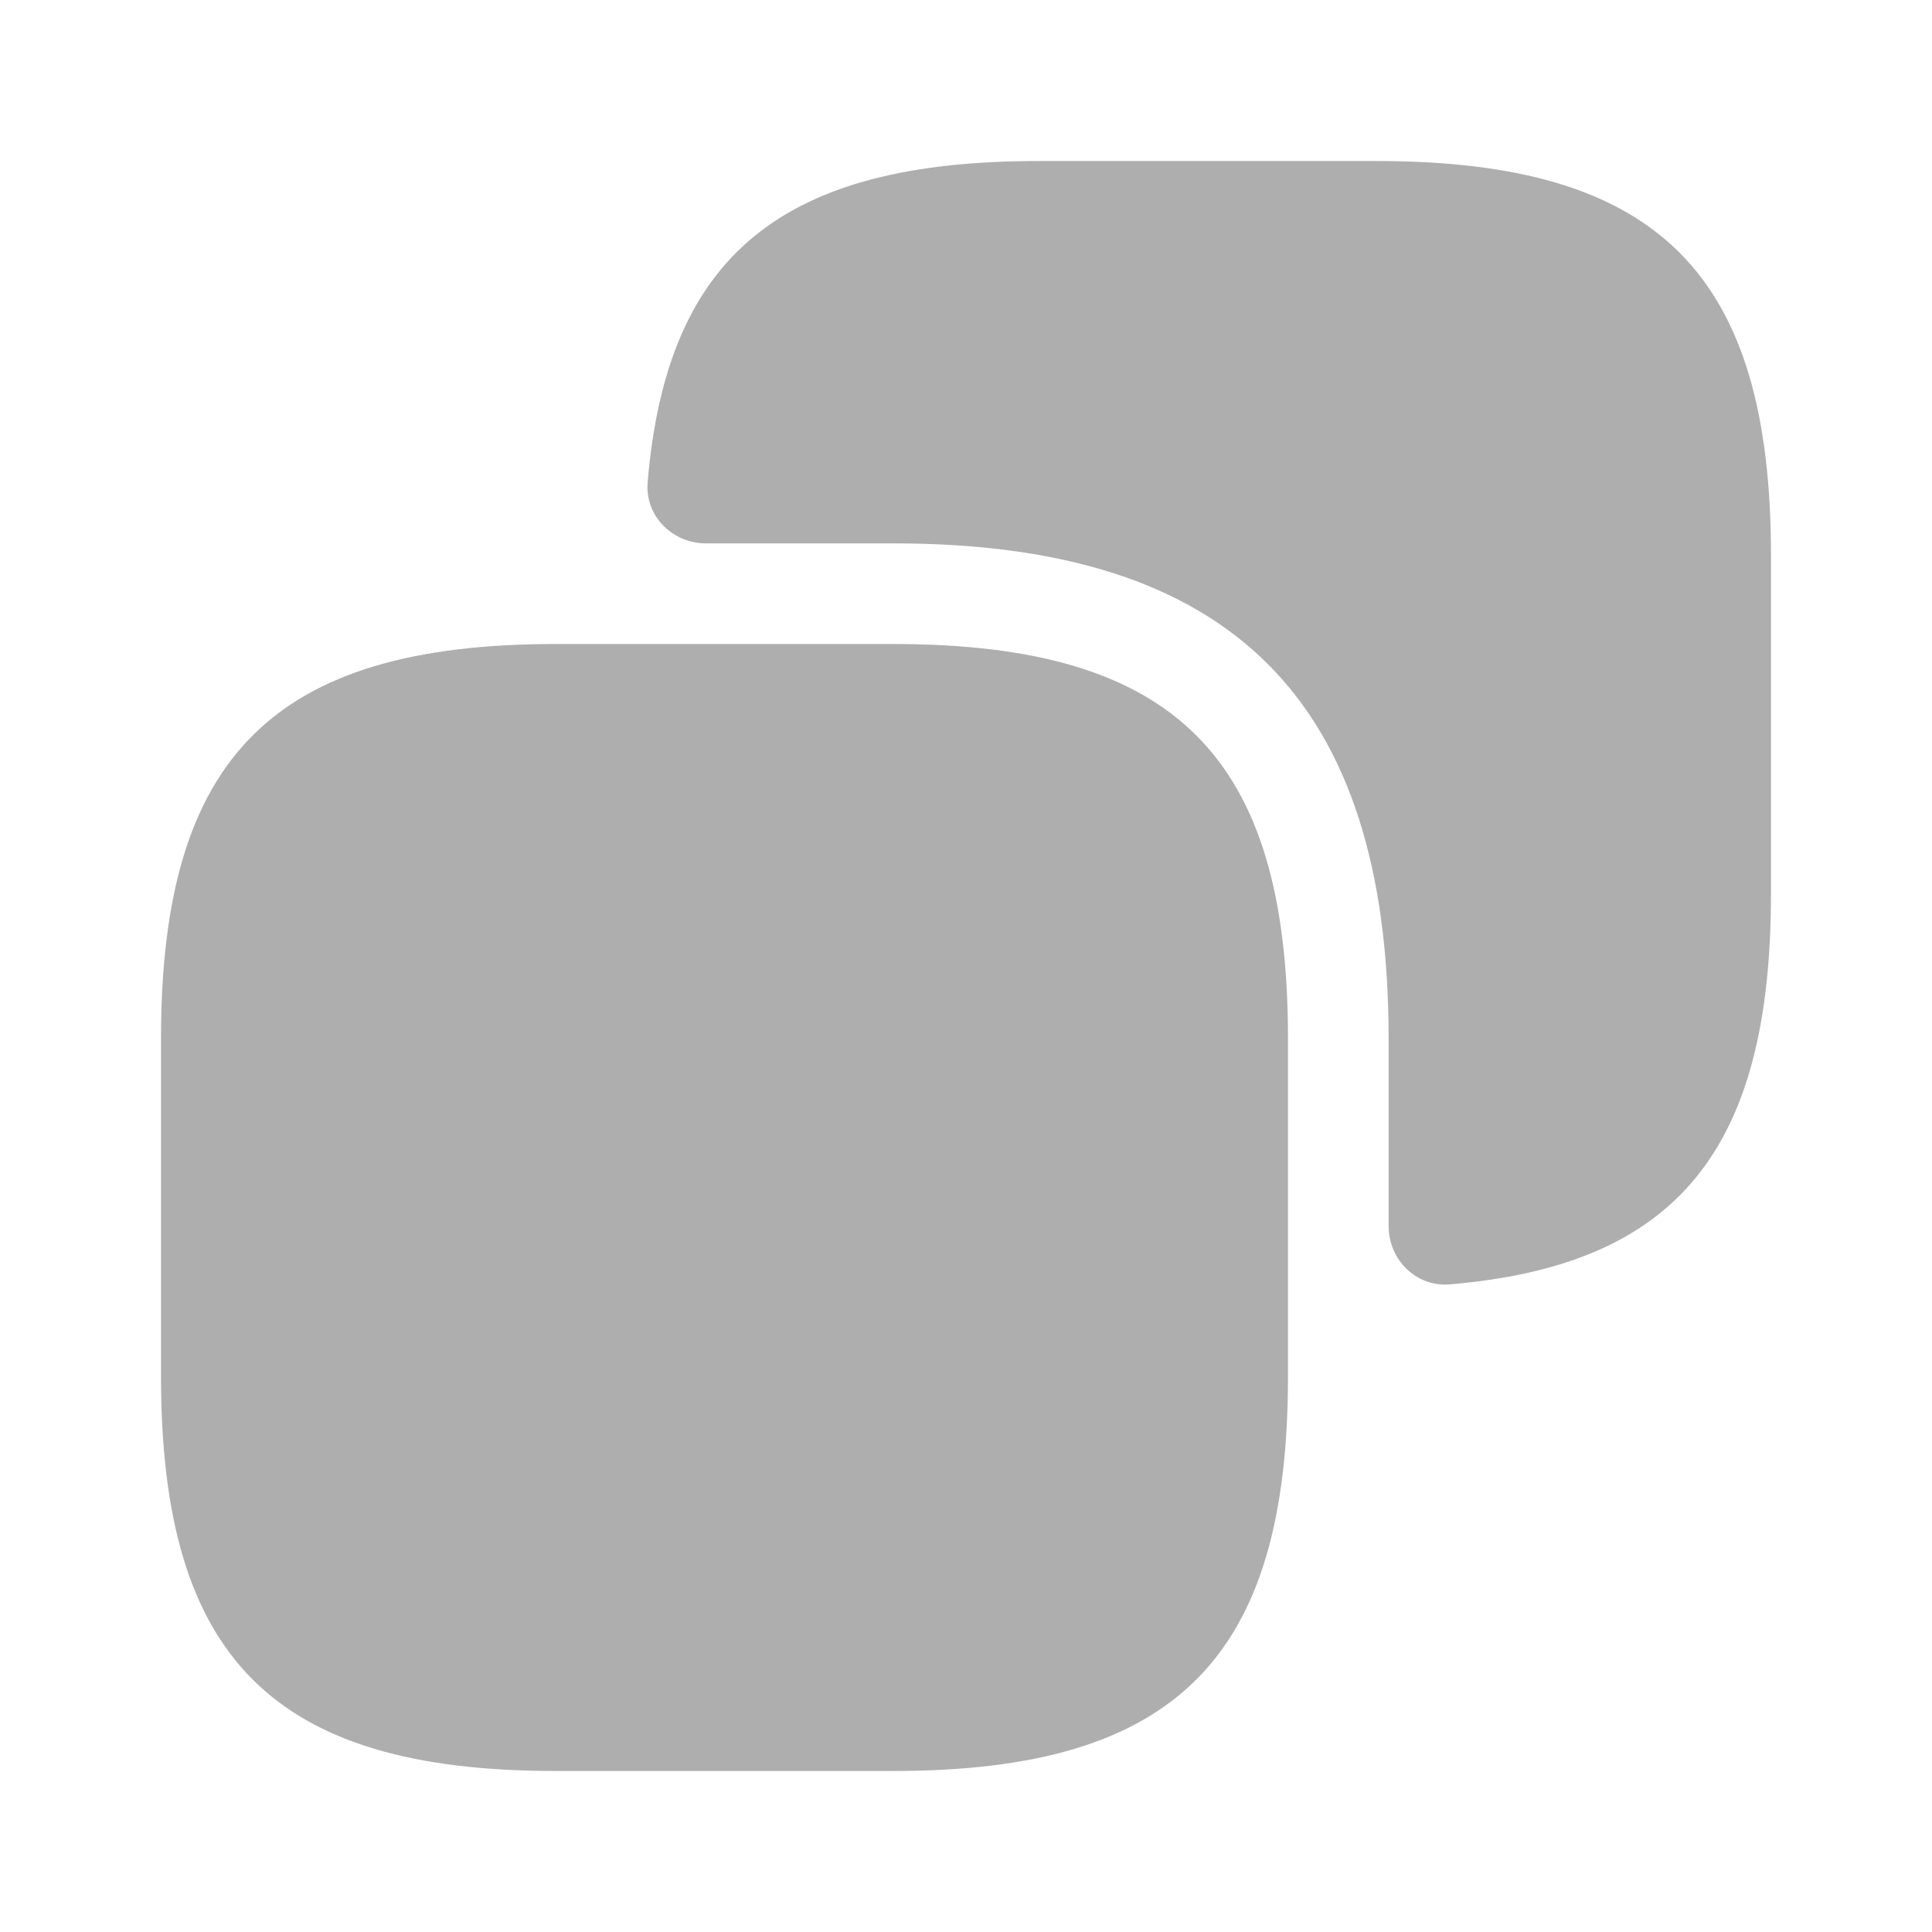 <svg width="32" height="32" viewBox="0 0 32 32" fill="none" xmlns="http://www.w3.org/2000/svg">
<path d="M21.333 17.2V22.8C21.333 27.467 19.467 29.333 14.8 29.333H9.2C4.533 29.333 2.667 27.467 2.667 22.8V17.2C2.667 12.533 4.533 10.667 9.2 10.667H14.8C19.467 10.667 21.333 12.533 21.333 17.2Z" fill="#AEAEAE"/>
<path d="M22.8 2.667H17.2C12.961 2.667 11.043 4.218 10.727 7.988C10.68 8.543 11.135 9 11.692 9H14.8C20.4 9 23 11.6 23 17.2V20.308C23 20.865 23.457 21.32 24.012 21.273C27.782 20.957 29.333 19.039 29.333 14.8V9.2C29.333 4.533 27.467 2.667 22.8 2.667Z" fill="#AEAEAE"/>
</svg>
